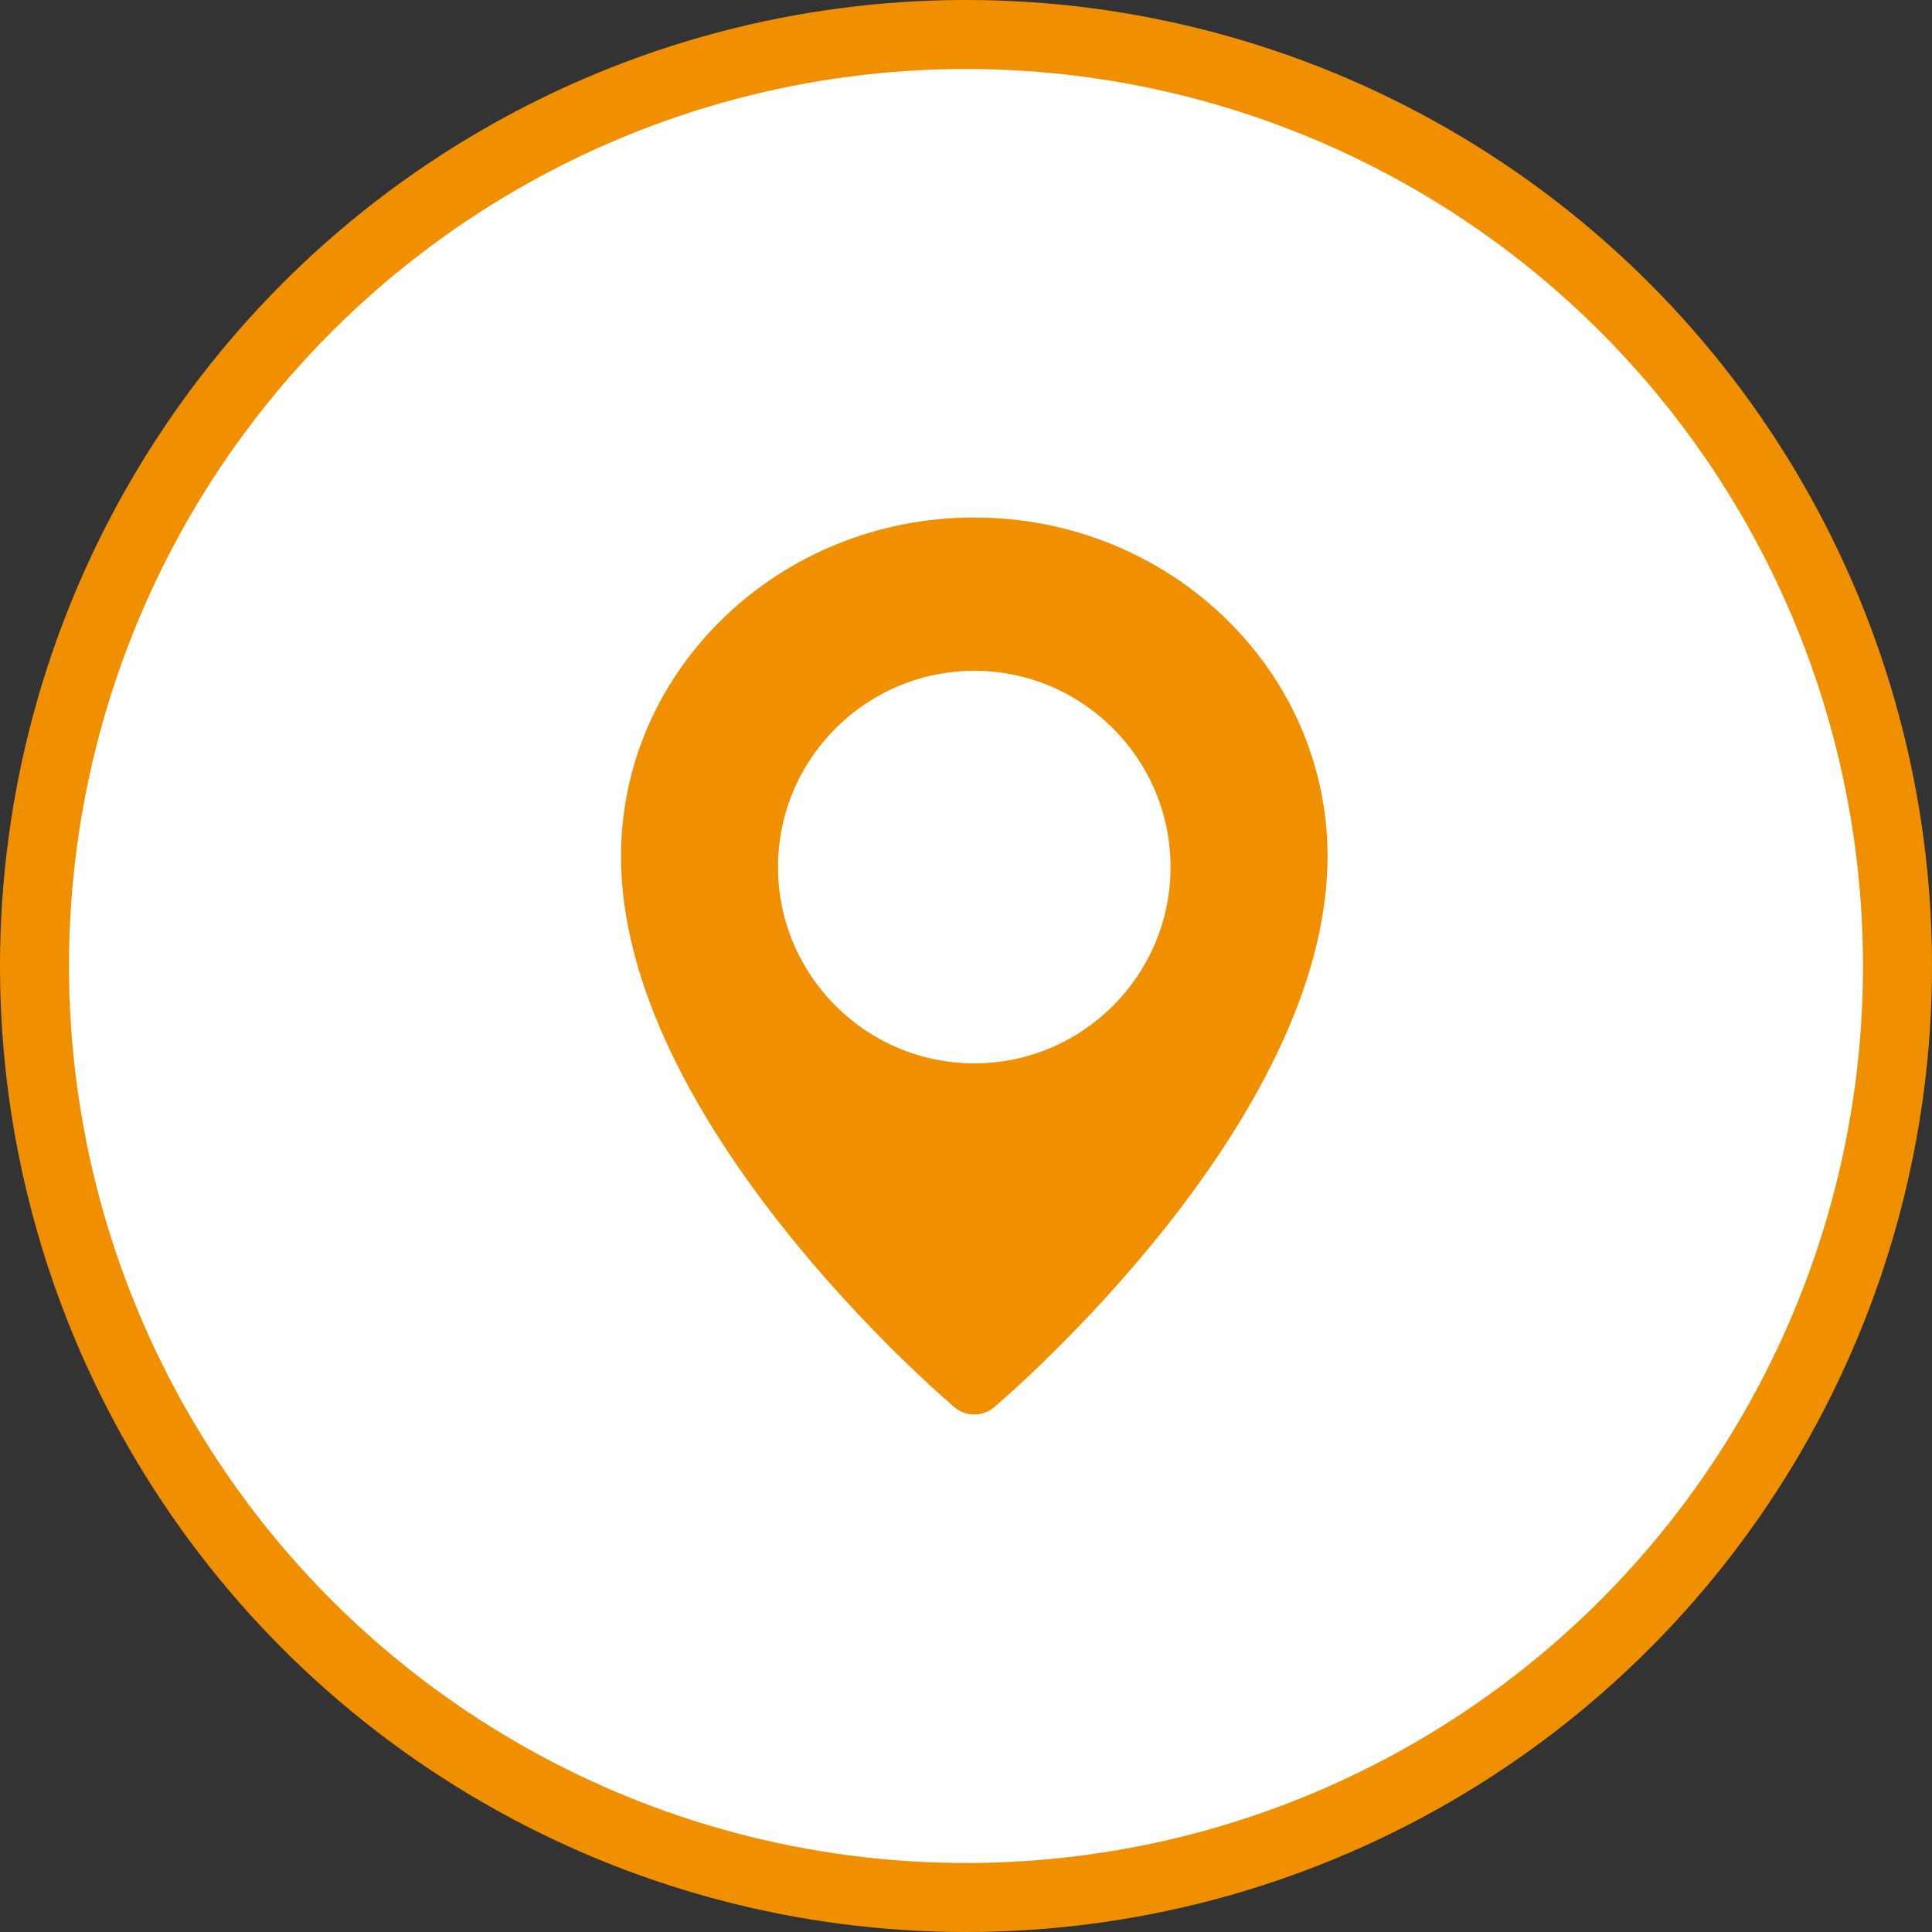 <?xml version="1.0" encoding="UTF-8"?>
<svg width="56px" height="56px" viewBox="0 0 56 56" version="1.1" xmlns="http://www.w3.org/2000/svg" xmlns:xlink="http://www.w3.org/1999/xlink">
    <rect x="0" y="0" width="56" height="56" fill="#333333" stroke="none"/>
    <!-- Generator: Sketch 63.1 (92452) - https://sketch.com -->
    <title>Contact_Address</title>
    <desc>Created with Sketch.</desc>
    <g id="Assets" stroke="none" stroke-width="1" fill="none" fill-rule="evenodd">
        <g id="Artboard" transform="translate(-1608, -546)">
            <g id="Contact_Address" transform="translate(1608, 546)">
                <circle id="Oval" stroke="#F09000" stroke-width="2" fill="#FFFFFF" cx="28" cy="28" r="27"></circle>
                <path d="M28.24,30.822 C25.103,30.822 22.551,28.27 22.551,25.133 C22.551,21.996 25.103,19.444 28.24,19.444 C31.377,19.444 33.929,21.996 33.929,25.133 C33.929,28.27 31.377,30.822 28.24,30.822 M28.24,15 C22.594,15 18,19.405 18,24.82 C18,32.515 27.277,40.461 27.672,40.794 C27.835,40.932 28.037,41 28.24,41 C28.443,41 28.645,40.932 28.808,40.795 C29.203,40.461 38.48,32.515 38.48,24.82 C38.48,19.405 33.886,15 28.24,15" id="Fill-1" fill="#F09000" fill-rule="nonzero"></path>
            </g>
        </g>
    </g>
</svg>
